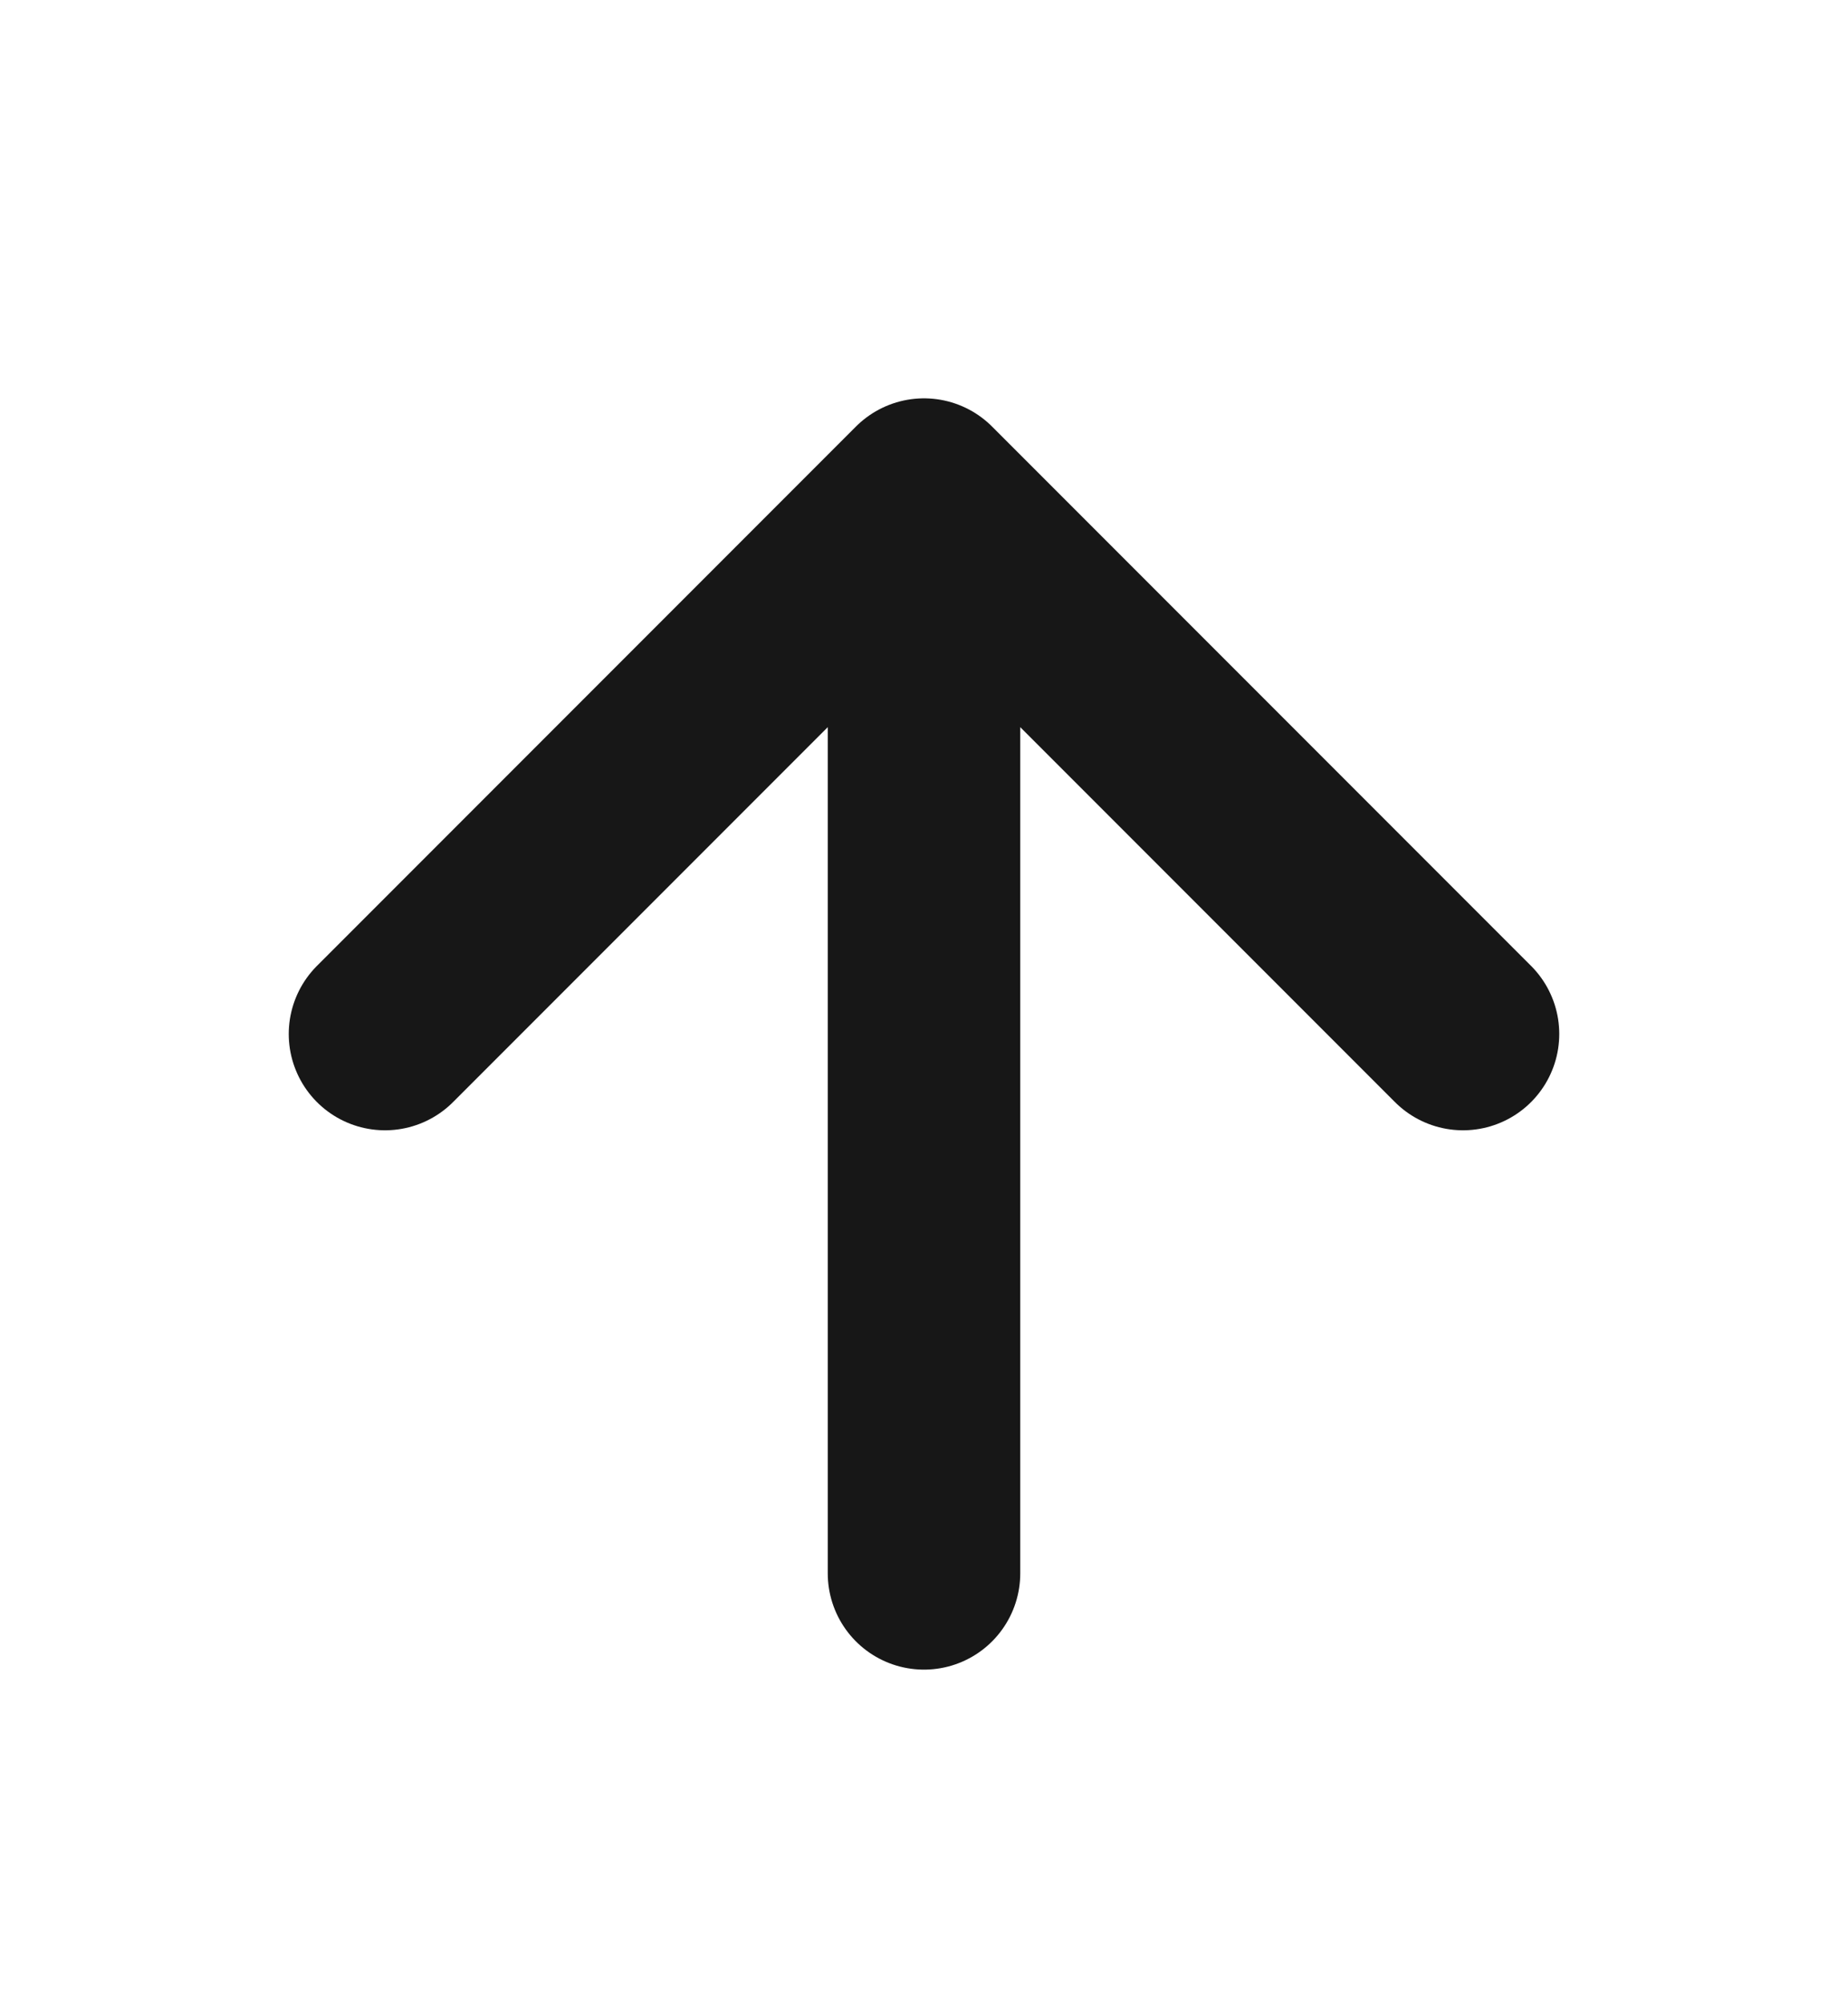 <svg width="12" height="13" viewBox="0 0 12 13" fill="none" xmlns="http://www.w3.org/2000/svg">
<path d="M2.5 6.71L6 3.21M6 3.21L9.5 6.71M6 3.21V10.21" stroke="#171717" stroke-width="1.25" stroke-linecap="round" stroke-linejoin="round"/>
</svg>
